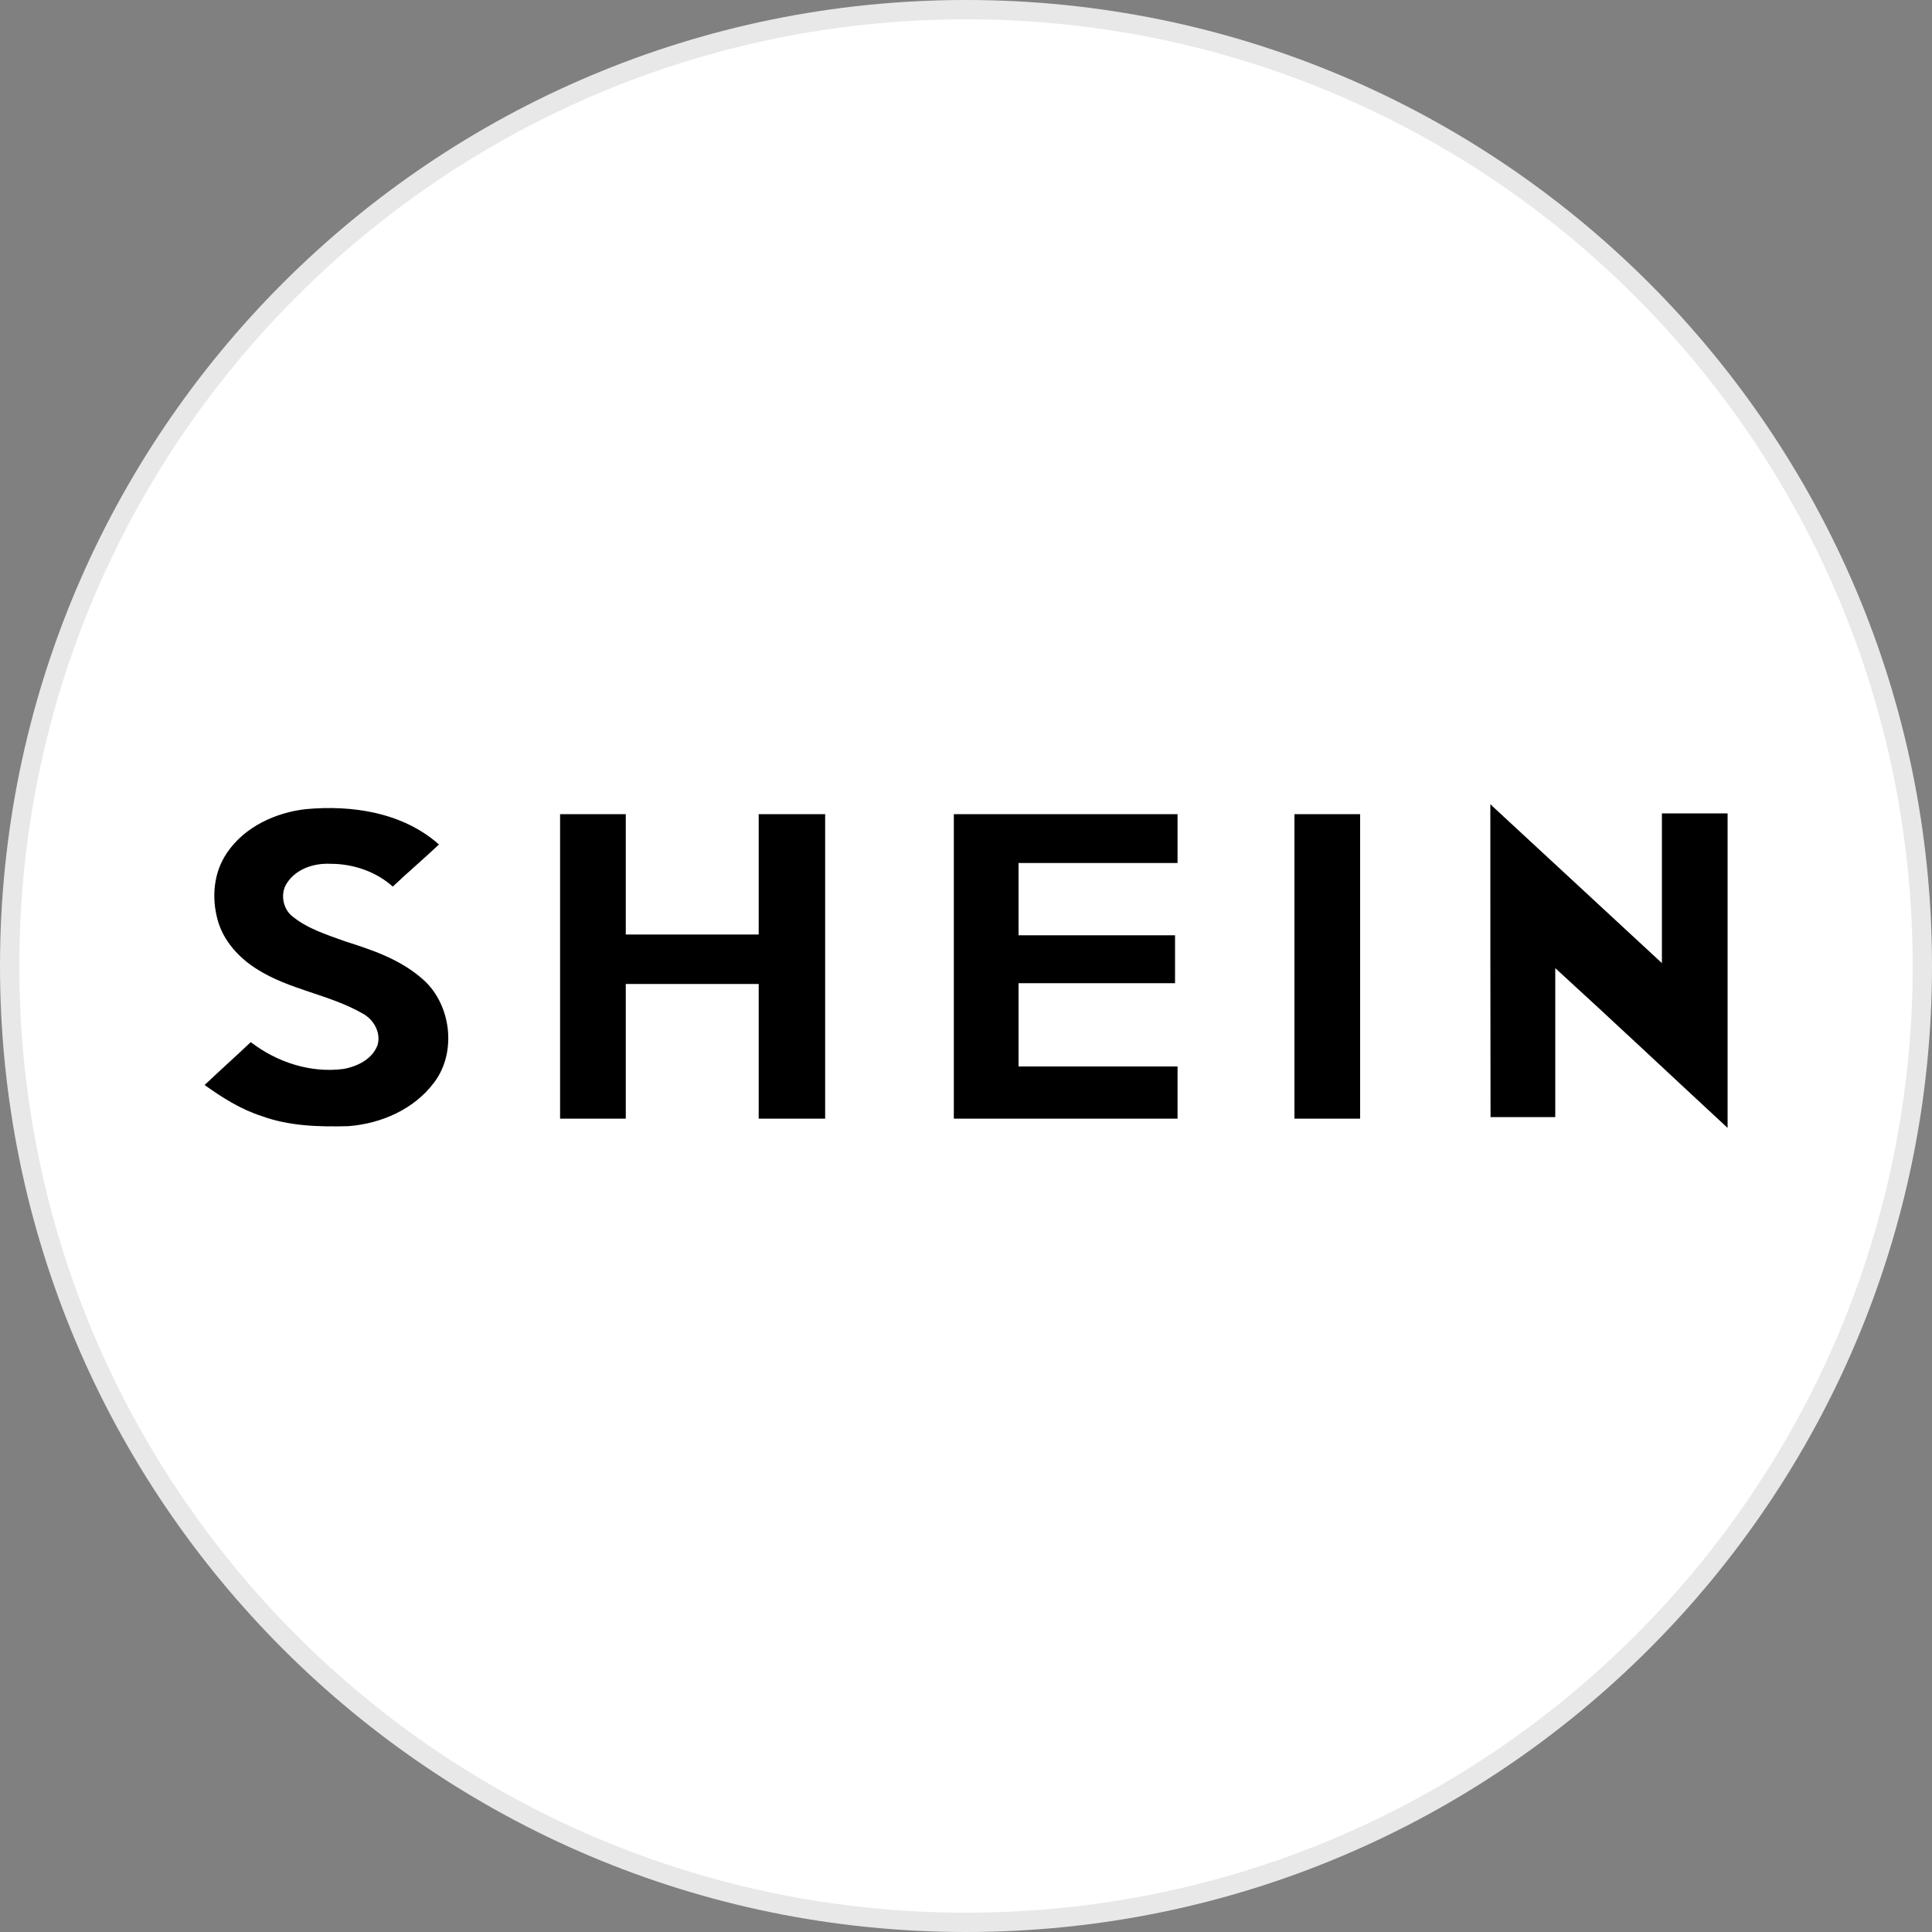<?xml version="1.0" encoding="utf-8"?>
<svg version="1.1" id="Layer_1" xmlns="http://www.w3.org/2000/svg" xmlns:xlink="http://www.w3.org/1999/xlink" x="0px" y="0px"
	width="100px" height="100px" viewBox="0 0 100 100" style="enable-background:new 0 0 100 100;" xml:space="preserve">
<rect x="0" y="0" width="100" height="100" fill="#808080" stroke="none"/>
<g>
	<g>
		<path style="fill:#E8E8E8;" d="M50,0c27.61,0,50,22.39,50,50s-22.39,50-50,50S0,77.61,0,50S22.39,0,50,0"/>
		<path style="fill:#FFFFFF;" d="M50,1c27.06,0,49,21.94,49,49S77.06,99,50,99S1,77.06,1,50S22.94,1,50,1"/>
	</g>
	<g>
		<path d="M77.14,41.62L77.14,41.62c0.04,0.04,0.09,0.09,0.13,0.13c2.92,2.7,5.83,5.4,8.75,8.1c0-2.57,0-5.18,0-7.75
			c1.13,0,2.26,0,3.4,0c0,5.44,0,10.84,0,16.28c-2.96-2.74-5.92-5.53-8.92-8.27c0,2.57,0,5.14,0,7.71c-1.13,0-2.22,0-3.35,0
			C77.14,52.46,77.14,47.02,77.14,41.62L77.14,41.62z"/>
		<path d="M11.75,44.14c0.91-1.35,2.53-2.09,4.09-2.26c2.39-0.22,5.01,0.17,6.88,1.83c-0.78,0.74-1.61,1.44-2.39,2.18
			c-0.87-0.78-2.05-1.18-3.22-1.18c-0.87-0.04-1.78,0.26-2.26,1c-0.35,0.52-0.22,1.31,0.26,1.7c0.78,0.65,1.78,0.96,2.74,1.31
			c1.39,0.44,2.79,0.91,3.92,1.87c1.57,1.26,1.92,3.83,0.7,5.44c-1.04,1.39-2.74,2.13-4.44,2.26c-1.52,0.04-3.05,0-4.48-0.52
			c-1.09-0.35-2.05-0.96-2.96-1.61c0.78-0.74,1.61-1.48,2.39-2.22c1.35,1.04,3.09,1.61,4.79,1.39c0.74-0.13,1.52-0.52,1.78-1.26
			c0.17-0.65-0.22-1.31-0.78-1.61c-1.74-1-3.79-1.22-5.49-2.31c-0.91-0.57-1.7-1.44-2-2.48C10.93,46.45,11.06,45.15,11.75,44.14
			L11.75,44.14z"/>
		<path d="M28.99,42.14c1.13,0,2.26,0,3.4,0c0,2.09,0,4.14,0,6.23c2.31,0,4.57,0,6.88,0c0-2.09,0-4.14,0-6.23c1.13,0,2.31,0,3.44,0
			c0,5.27,0,10.49,0,15.76c-1.13,0-2.31,0-3.44,0c0-2.31,0-4.66,0-6.97c-2.31,0-4.57,0-6.88,0c0,2.31,0,4.66,0,6.97
			c-1.13,0-2.26,0-3.4,0C28.99,52.68,28.99,47.41,28.99,42.14L28.99,42.14z"/>
		<path d="M49.37,42.14c3.87,0,7.71,0,11.58,0c0,0.83,0,1.7,0,2.53c-2.74,0-5.49,0-8.23,0c0,1.26,0,2.48,0,3.74c2.7,0,5.4,0,8.1,0
			c0,0.83,0,1.65,0,2.48c-2.7,0-5.4,0-8.1,0c0,1.44,0,2.87,0,4.31c2.74,0,5.49,0,8.23,0c0,0.91,0,1.78,0,2.7c-3.87,0-7.71,0-11.58,0
			C49.37,52.68,49.37,47.41,49.37,42.14L49.37,42.14z"/>
		<path d="M67,42.14c1.13,0,2.26,0,3.4,0c0,5.27,0,10.49,0,15.76c-1.13,0-2.26,0-3.4,0C67,52.68,67,47.41,67,42.14L67,42.14z"/>
	</g>
</g>
</svg>
